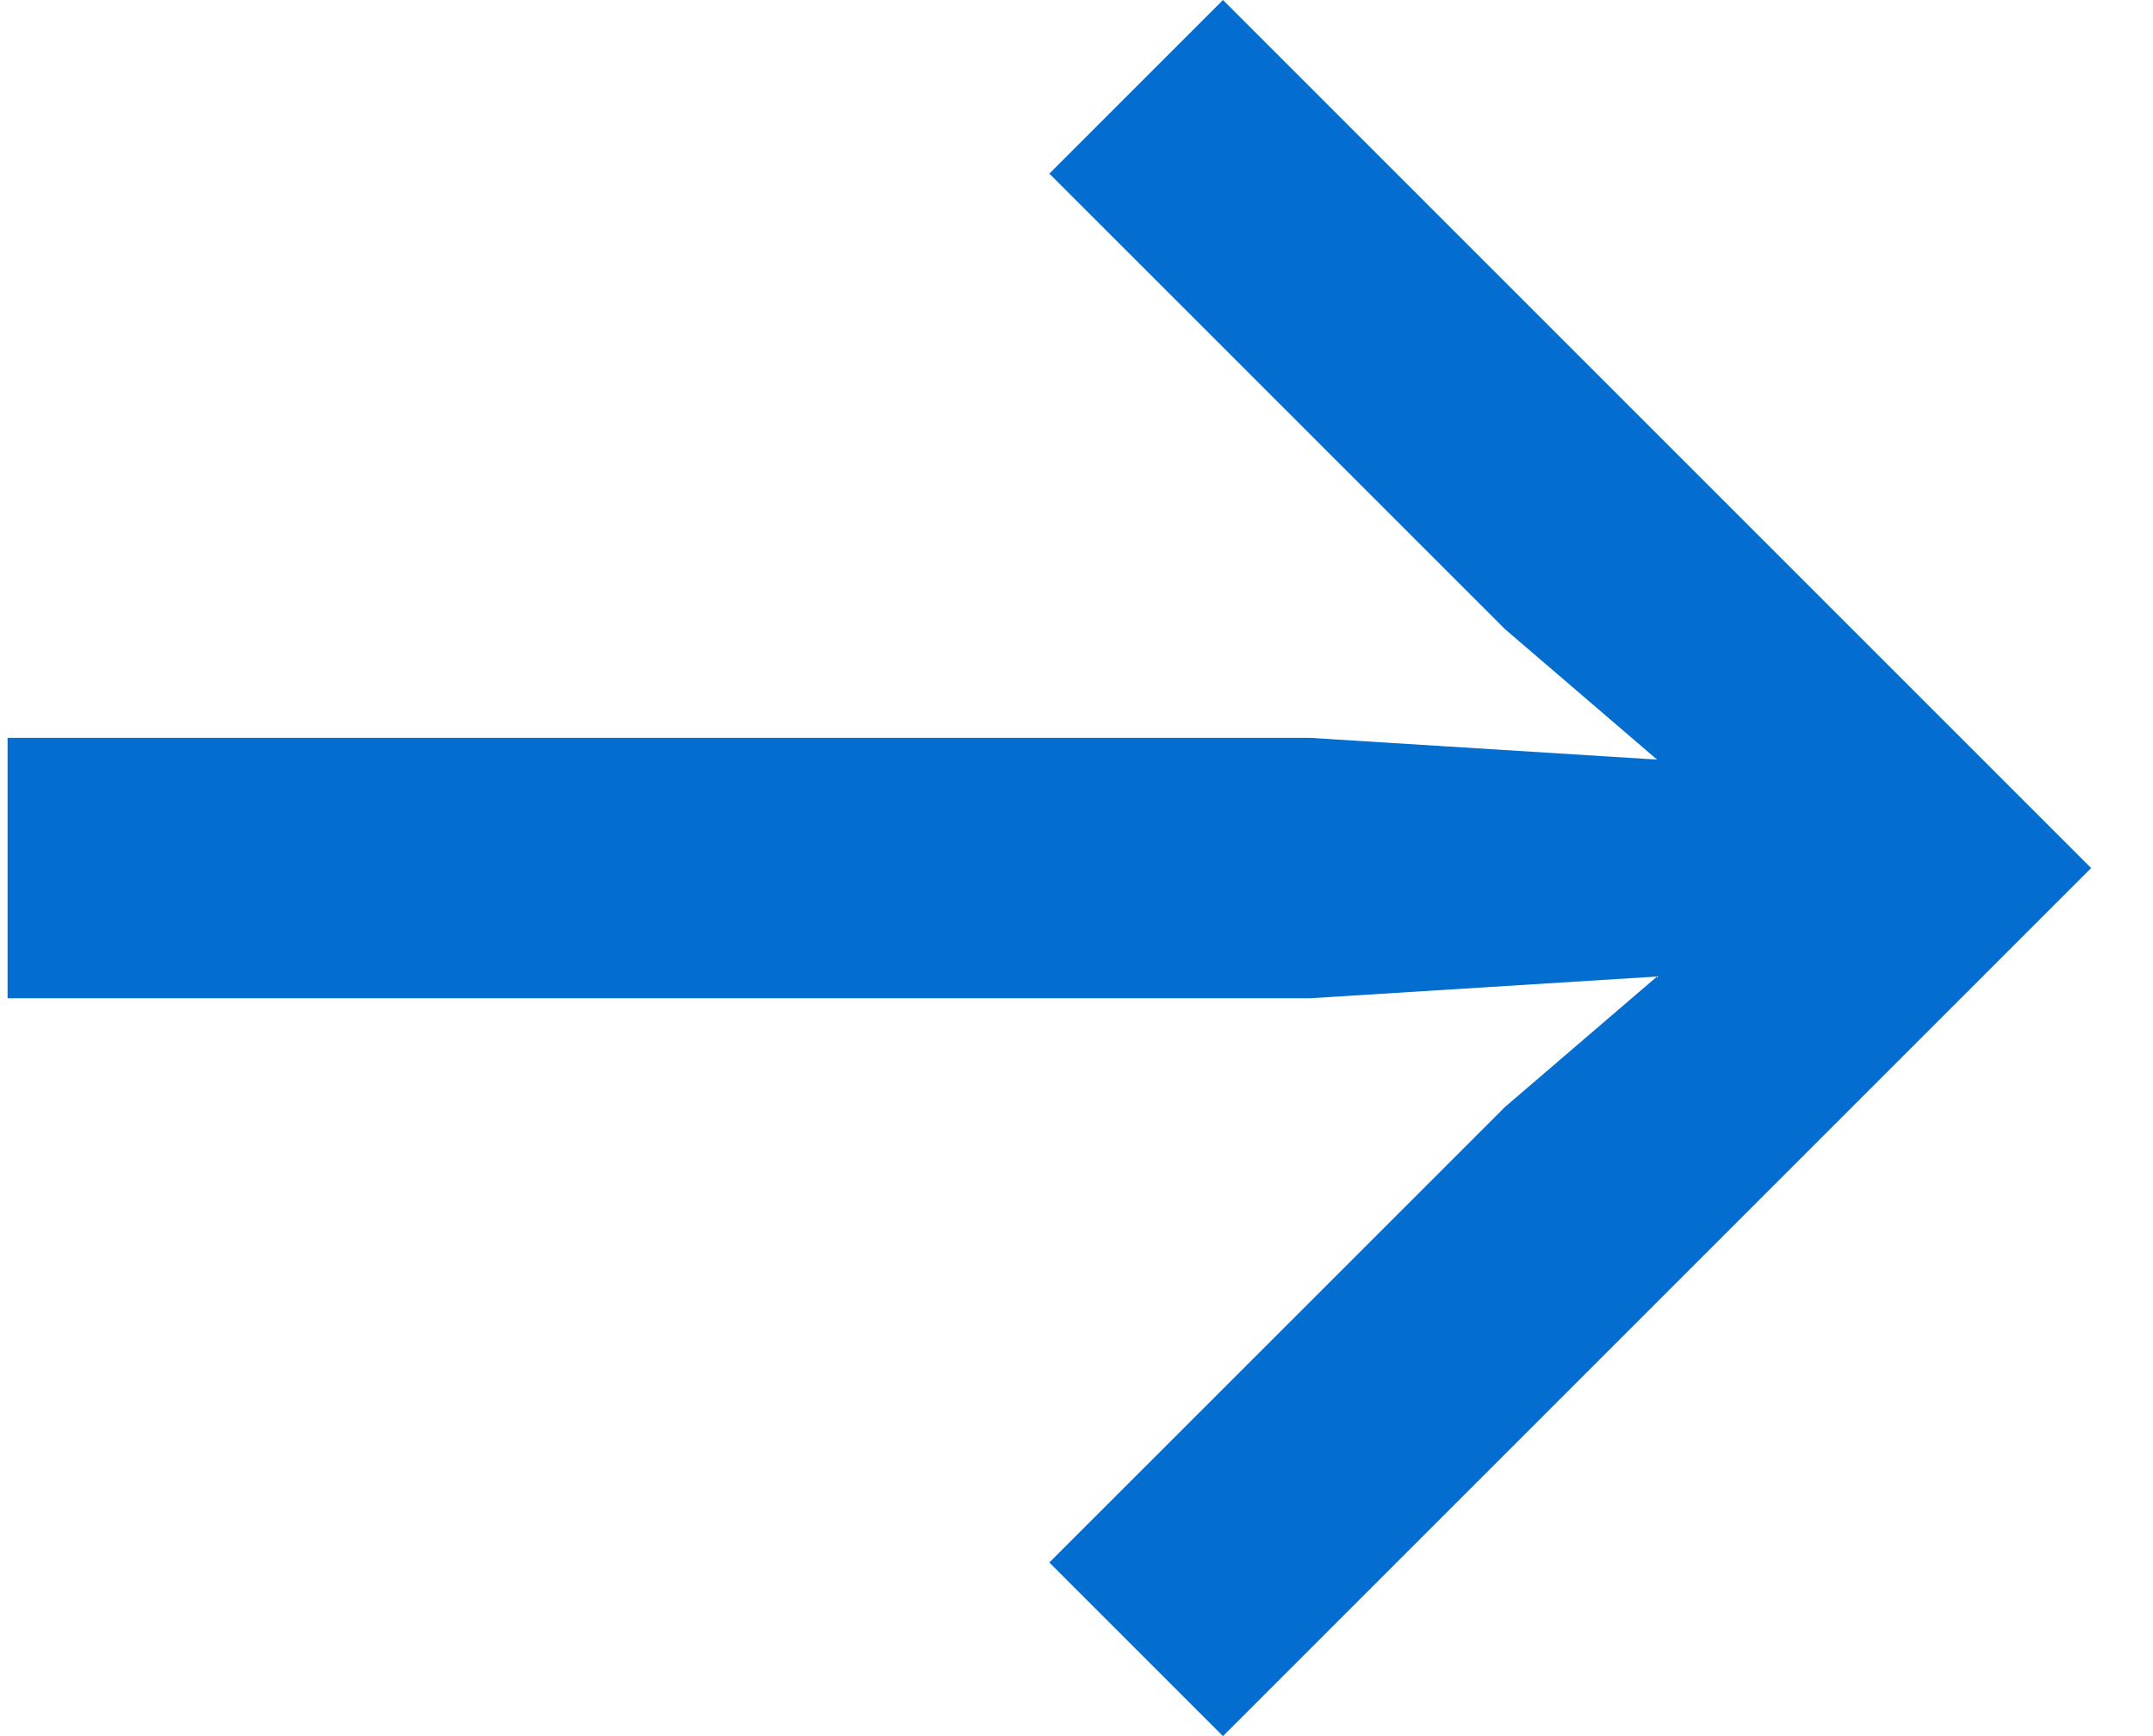 <svg width="31" height="25" viewBox="0 0 31 25" fill="none" xmlns="http://www.w3.org/2000/svg">
<path d="M15.109 22.5L21.672 15.938L23.859 14.062L18.859 14.375H0.109V10.625H18.859L23.859 10.938L21.672 9.062L15.109 2.5L17.609 0L30.109 12.5L17.609 25L15.109 22.5Z" fill="#046ED0"/>
</svg>
